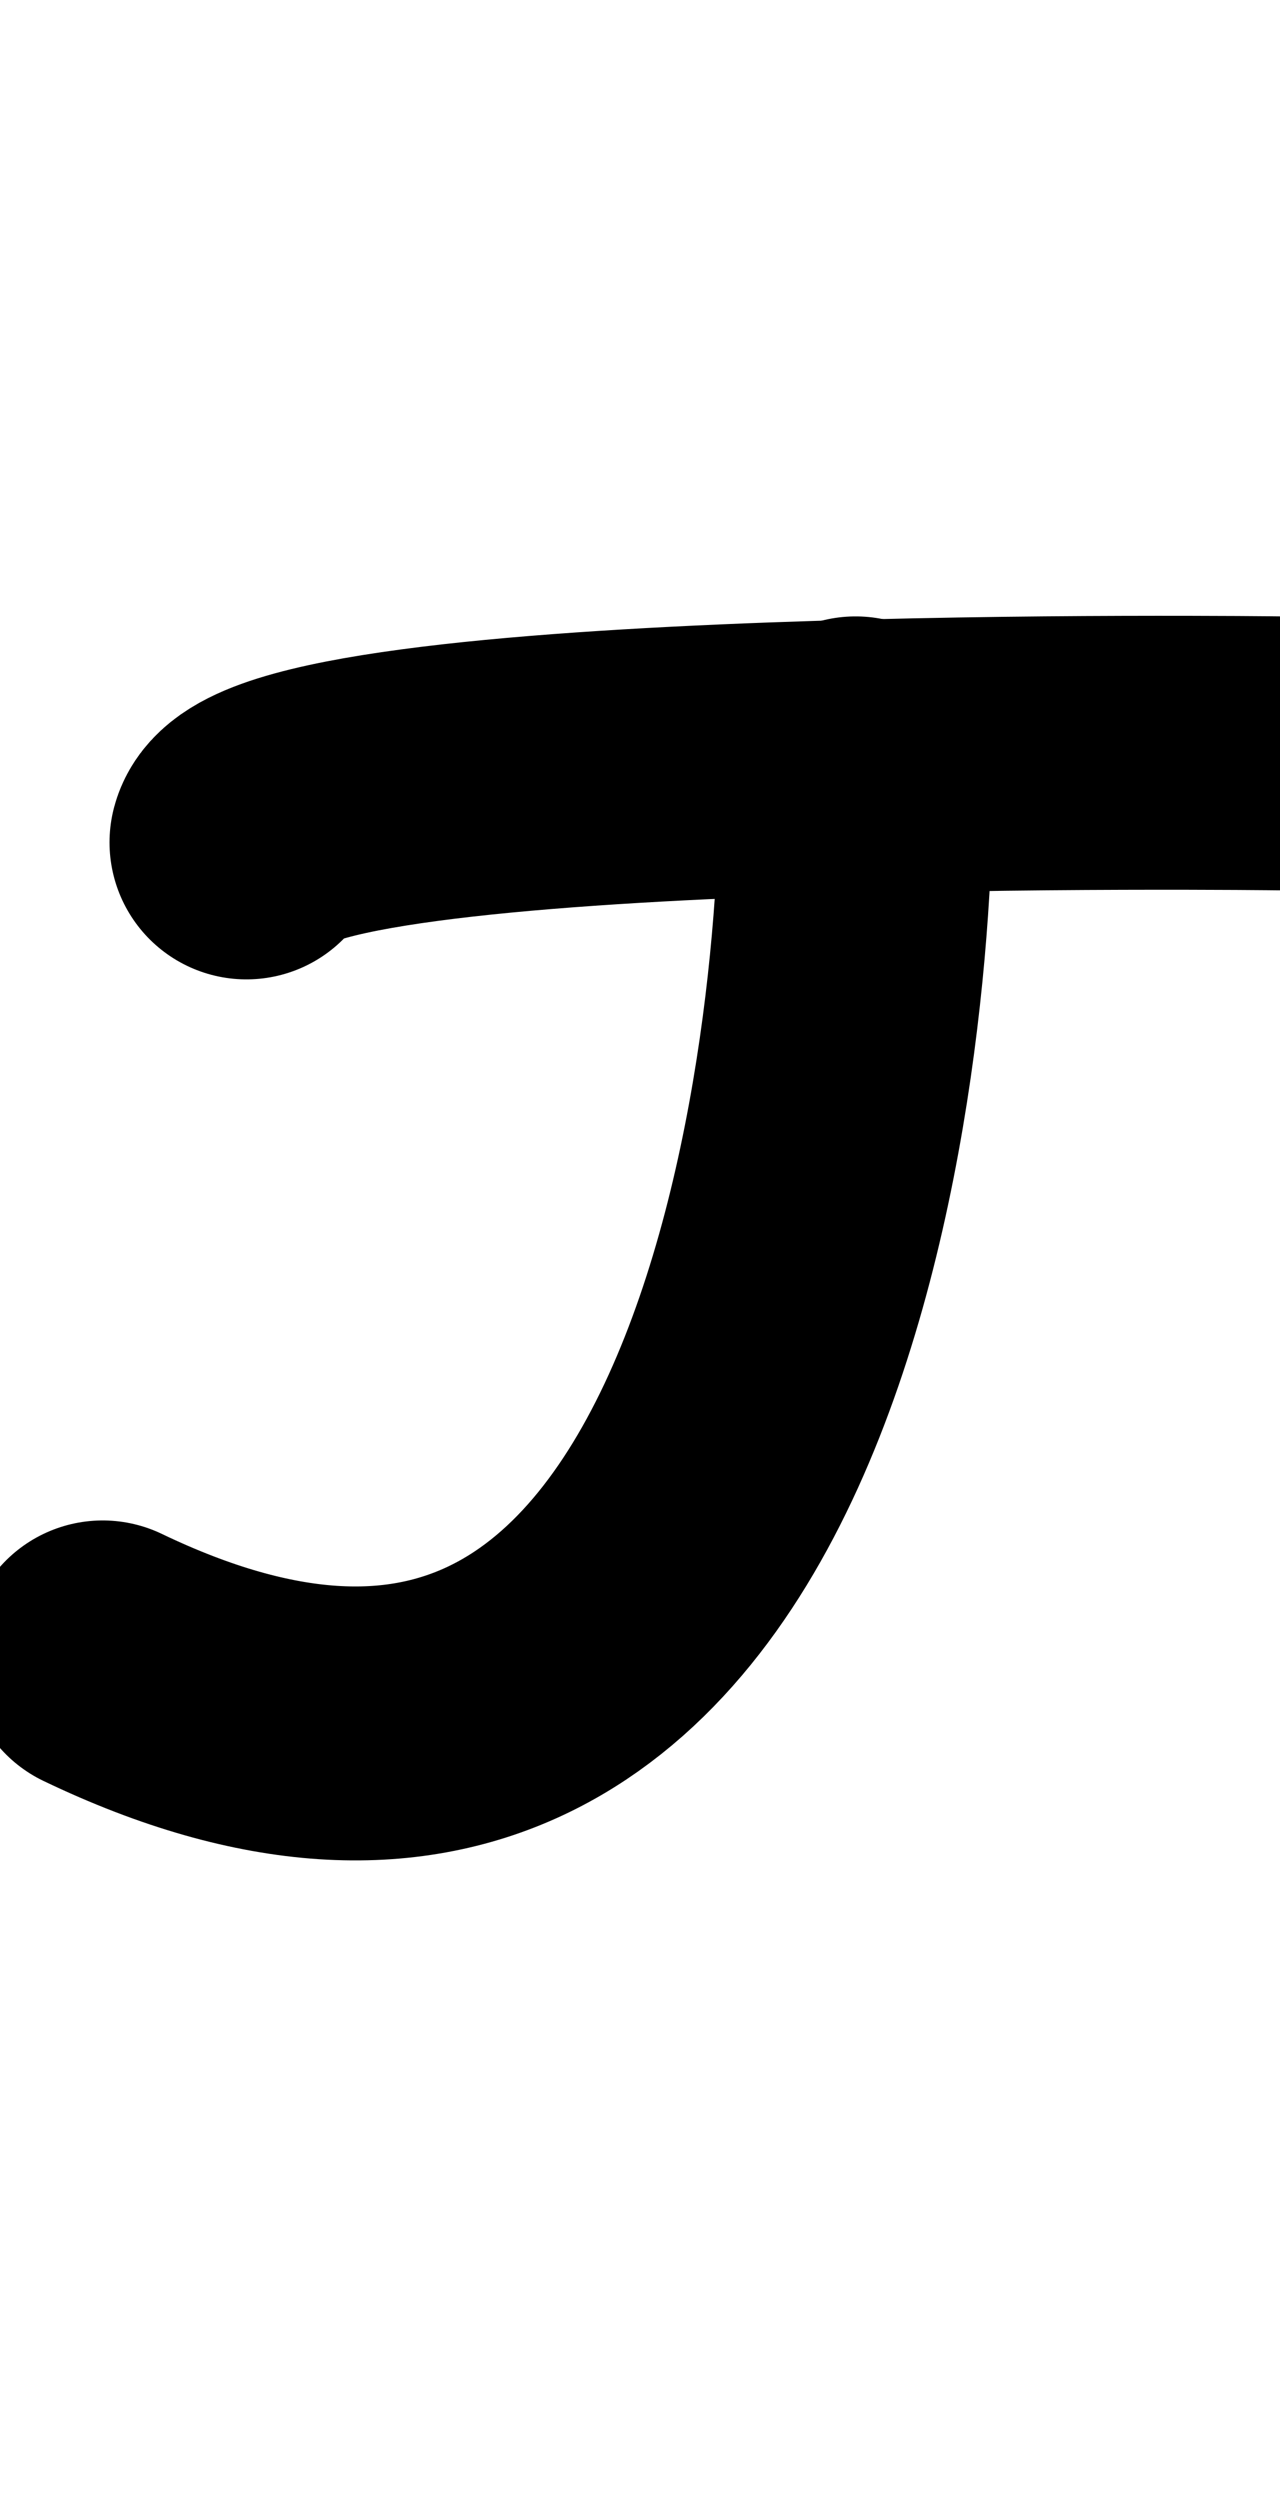 <?xml version="1.0" encoding="utf-8"?>
<!-- Generator: Adobe Illustrator 18.0.0, SVG Export Plug-In . SVG Version: 6.00 Build 0)  -->
<!DOCTYPE svg PUBLIC "-//W3C//DTD SVG 1.1//EN" "http://www.w3.org/Graphics/SVG/1.1/DTD/svg11.dtd">
<svg version="1.1" id="Layer_1" xmlns="http://www.w3.org/2000/svg" xmlns:xlink="http://www.w3.org/1999/xlink" x="0px" y="0px"
	 viewBox="0 0 18.7 36.5" enable-background="new 0 0 18.7 36.5" xml:space="preserve">
<path fill="none" stroke="#000000" stroke-width="4" stroke-linecap="round" stroke-linejoin="round" stroke-miterlimit="10" d="
	M12.5,11c0.1,4.1-1.2,17.9-11,13.2"/>
<path fill="none" stroke="#000000" stroke-width="4" stroke-linecap="round" stroke-linejoin="round" stroke-miterlimit="10" d="
	M3.6,12.3C4,10.8,18.7,11,18.7,11"/>
</svg>
